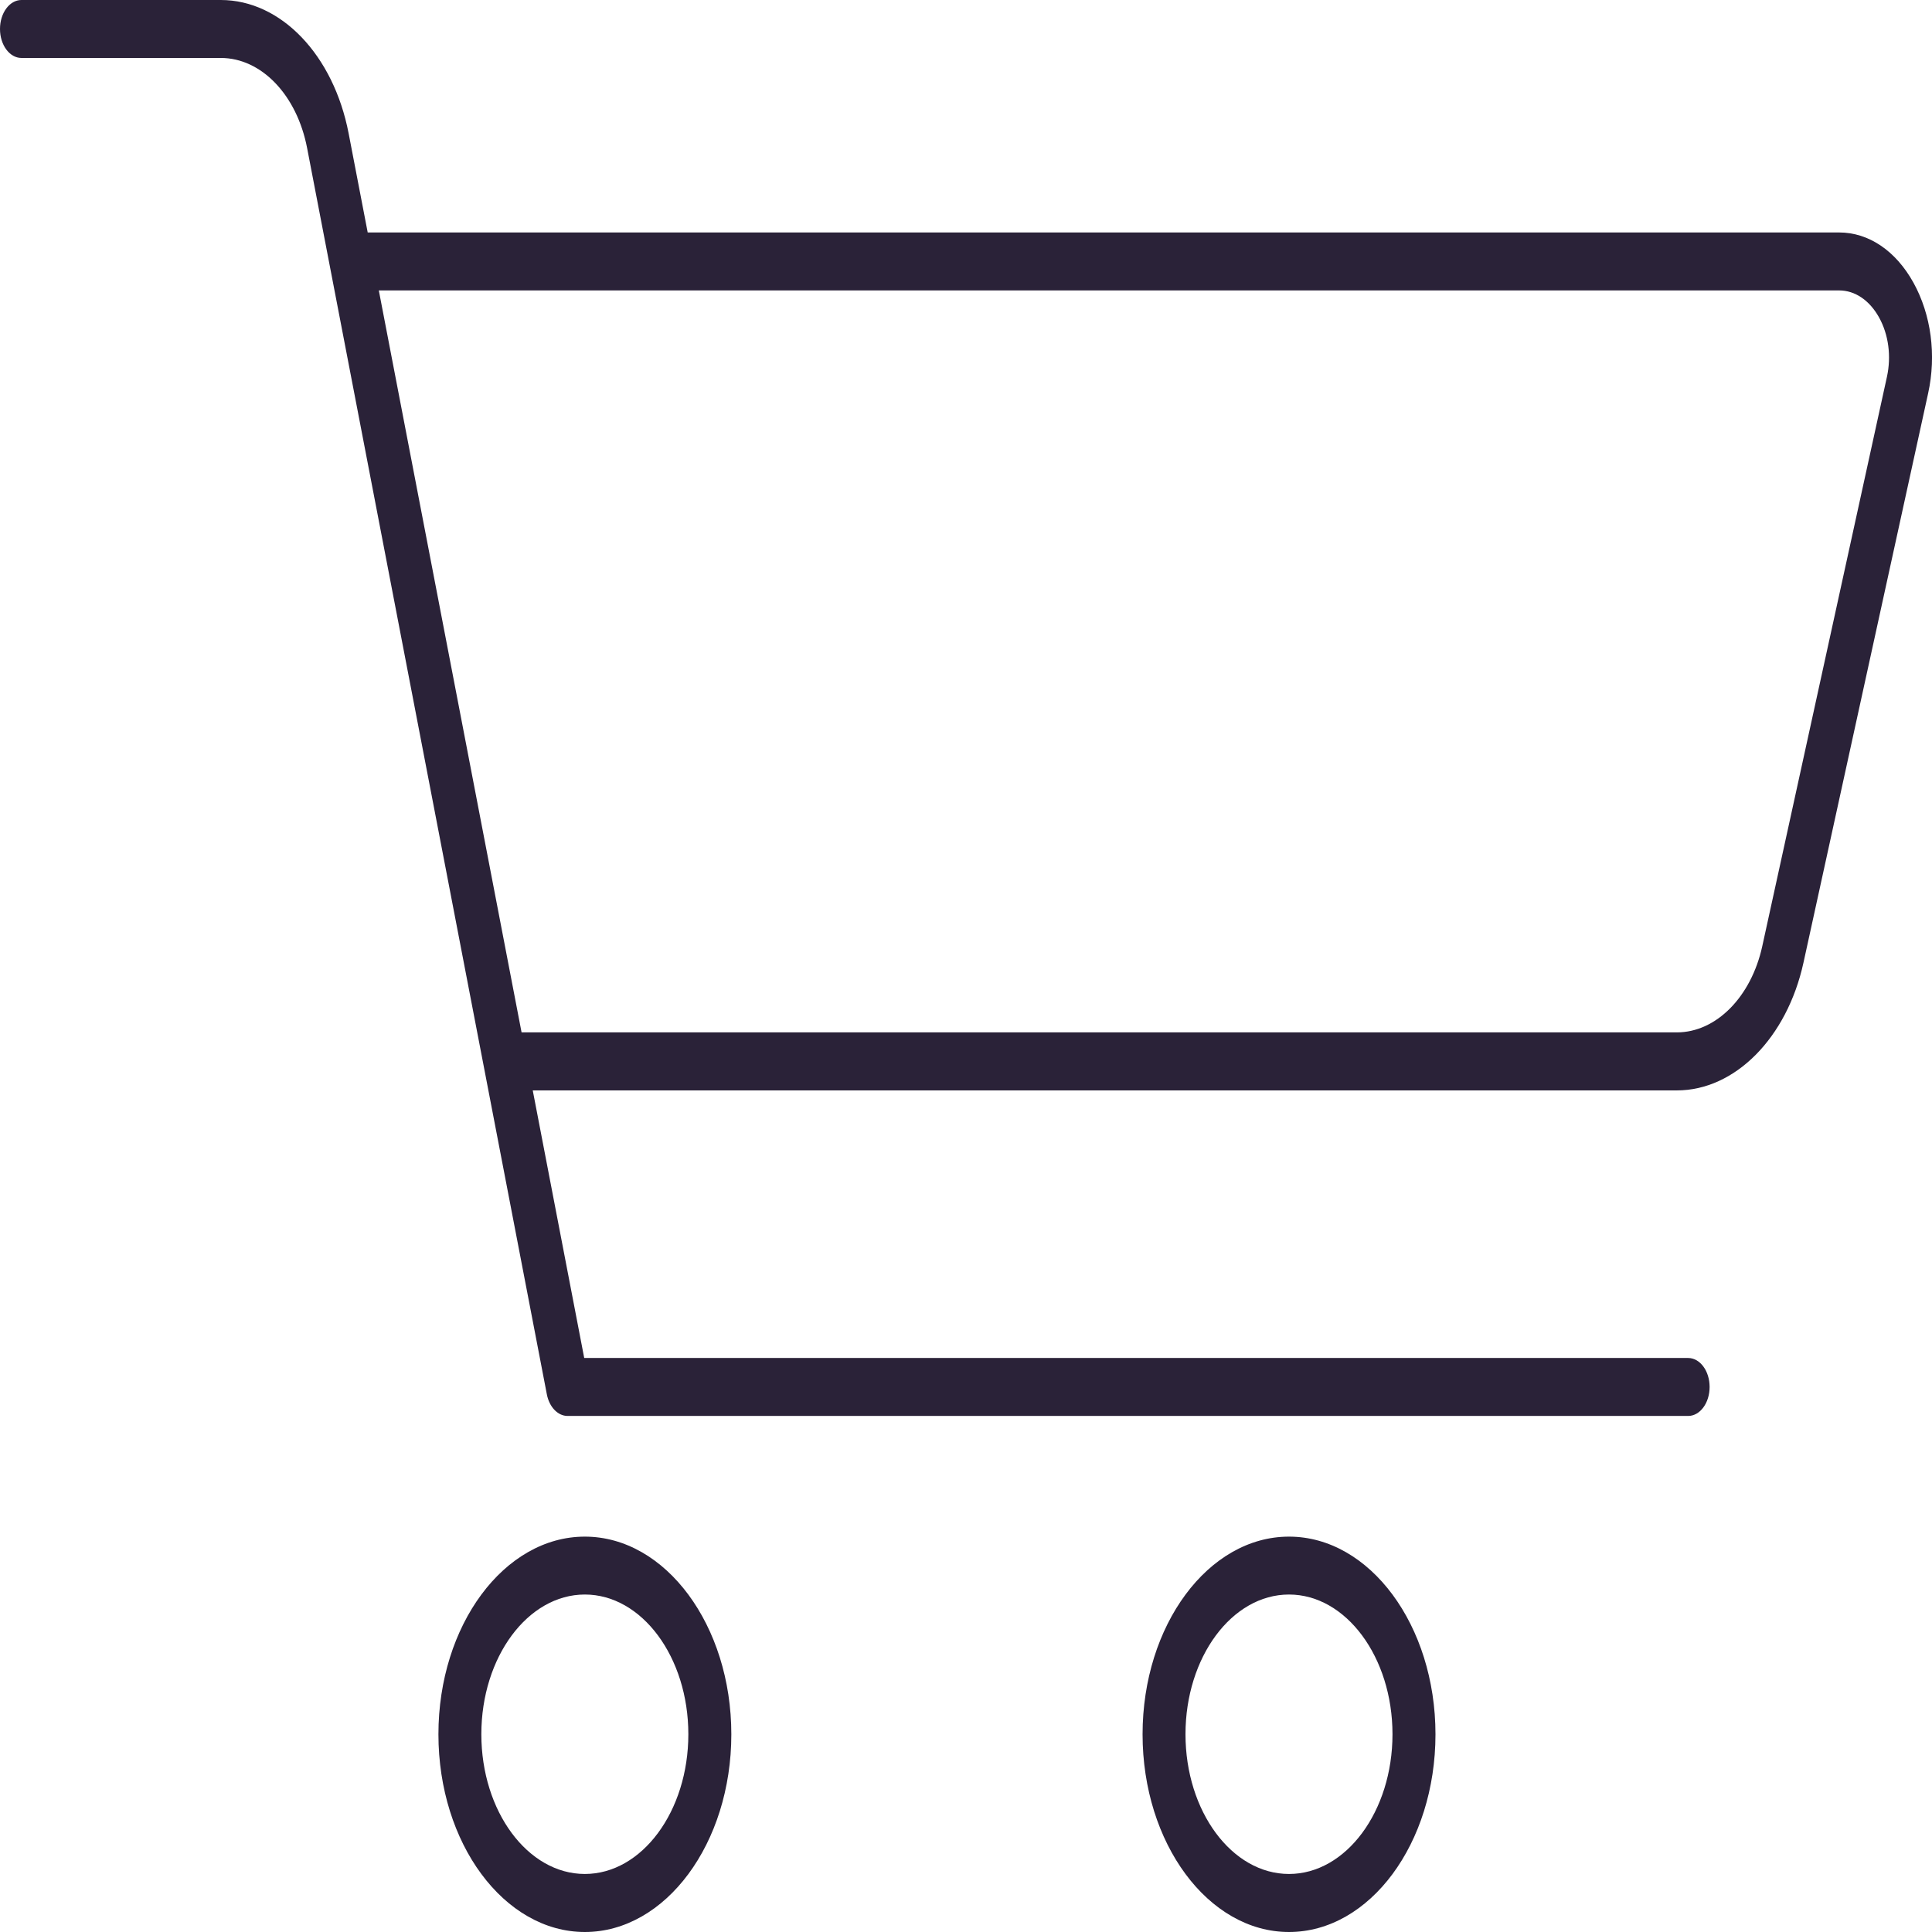 <svg xmlns="http://www.w3.org/2000/svg" fill="none" viewBox="0 0 28 28">
  <path fill="#2A2238" d="M27.732 4.098c-.256-.463-.649-.729-1.078-.729H5.329l-.276-1.434C4.834.796 4.072 0 3.2 0H.311C.139 0 0 .188 0 .42c0 .232.139.42.311.42H3.2c.589 0 1.103.537 1.251 1.306L7.925 20.206c.035.185.159.315.301.315H24.466c.172 0 .311-.188.311-.42 0-.232-.139-.42-.311-.42H8.467l-.746-3.878H24.303c.841 0 1.595-.761 1.834-1.85l1.807-8.253c.122-.554.044-1.138-.212-1.602Zm-.385 1.363-1.807 8.253c-.161.735-.669 1.248-1.237 1.248H7.559L5.49 4.209H26.654c.23 0 .441.143.579.392.138.249.179.562.114.86ZM8.476 28c-1.17 0-2.122-1.286-2.122-2.865 0-1.58.952-2.865 2.122-2.865 1.17 0 2.123 1.286 2.123 2.865C10.599 26.714 9.647 28 8.476 28Zm0-4.891c-.827 0-1.5.908-1.5 2.025 0 1.117.673 2.025 1.5 2.025.827 0 1.5-.908 1.5-2.025 0-1.117-.673-2.025-1.5-2.025ZM18.681 28c-1.17 0-2.122-1.286-2.122-2.865 0-1.58.952-2.865 2.122-2.865 1.171 0 2.123 1.286 2.123 2.865 0 1.58-.952 2.865-2.123 2.865Zm0-4.891c-.827 0-1.5.908-1.5 2.025 0 1.117.673 2.025 1.5 2.025.827 0 1.5-.908 1.5-2.025 0-1.117-.673-2.025-1.5-2.025Z"/>
</svg>
